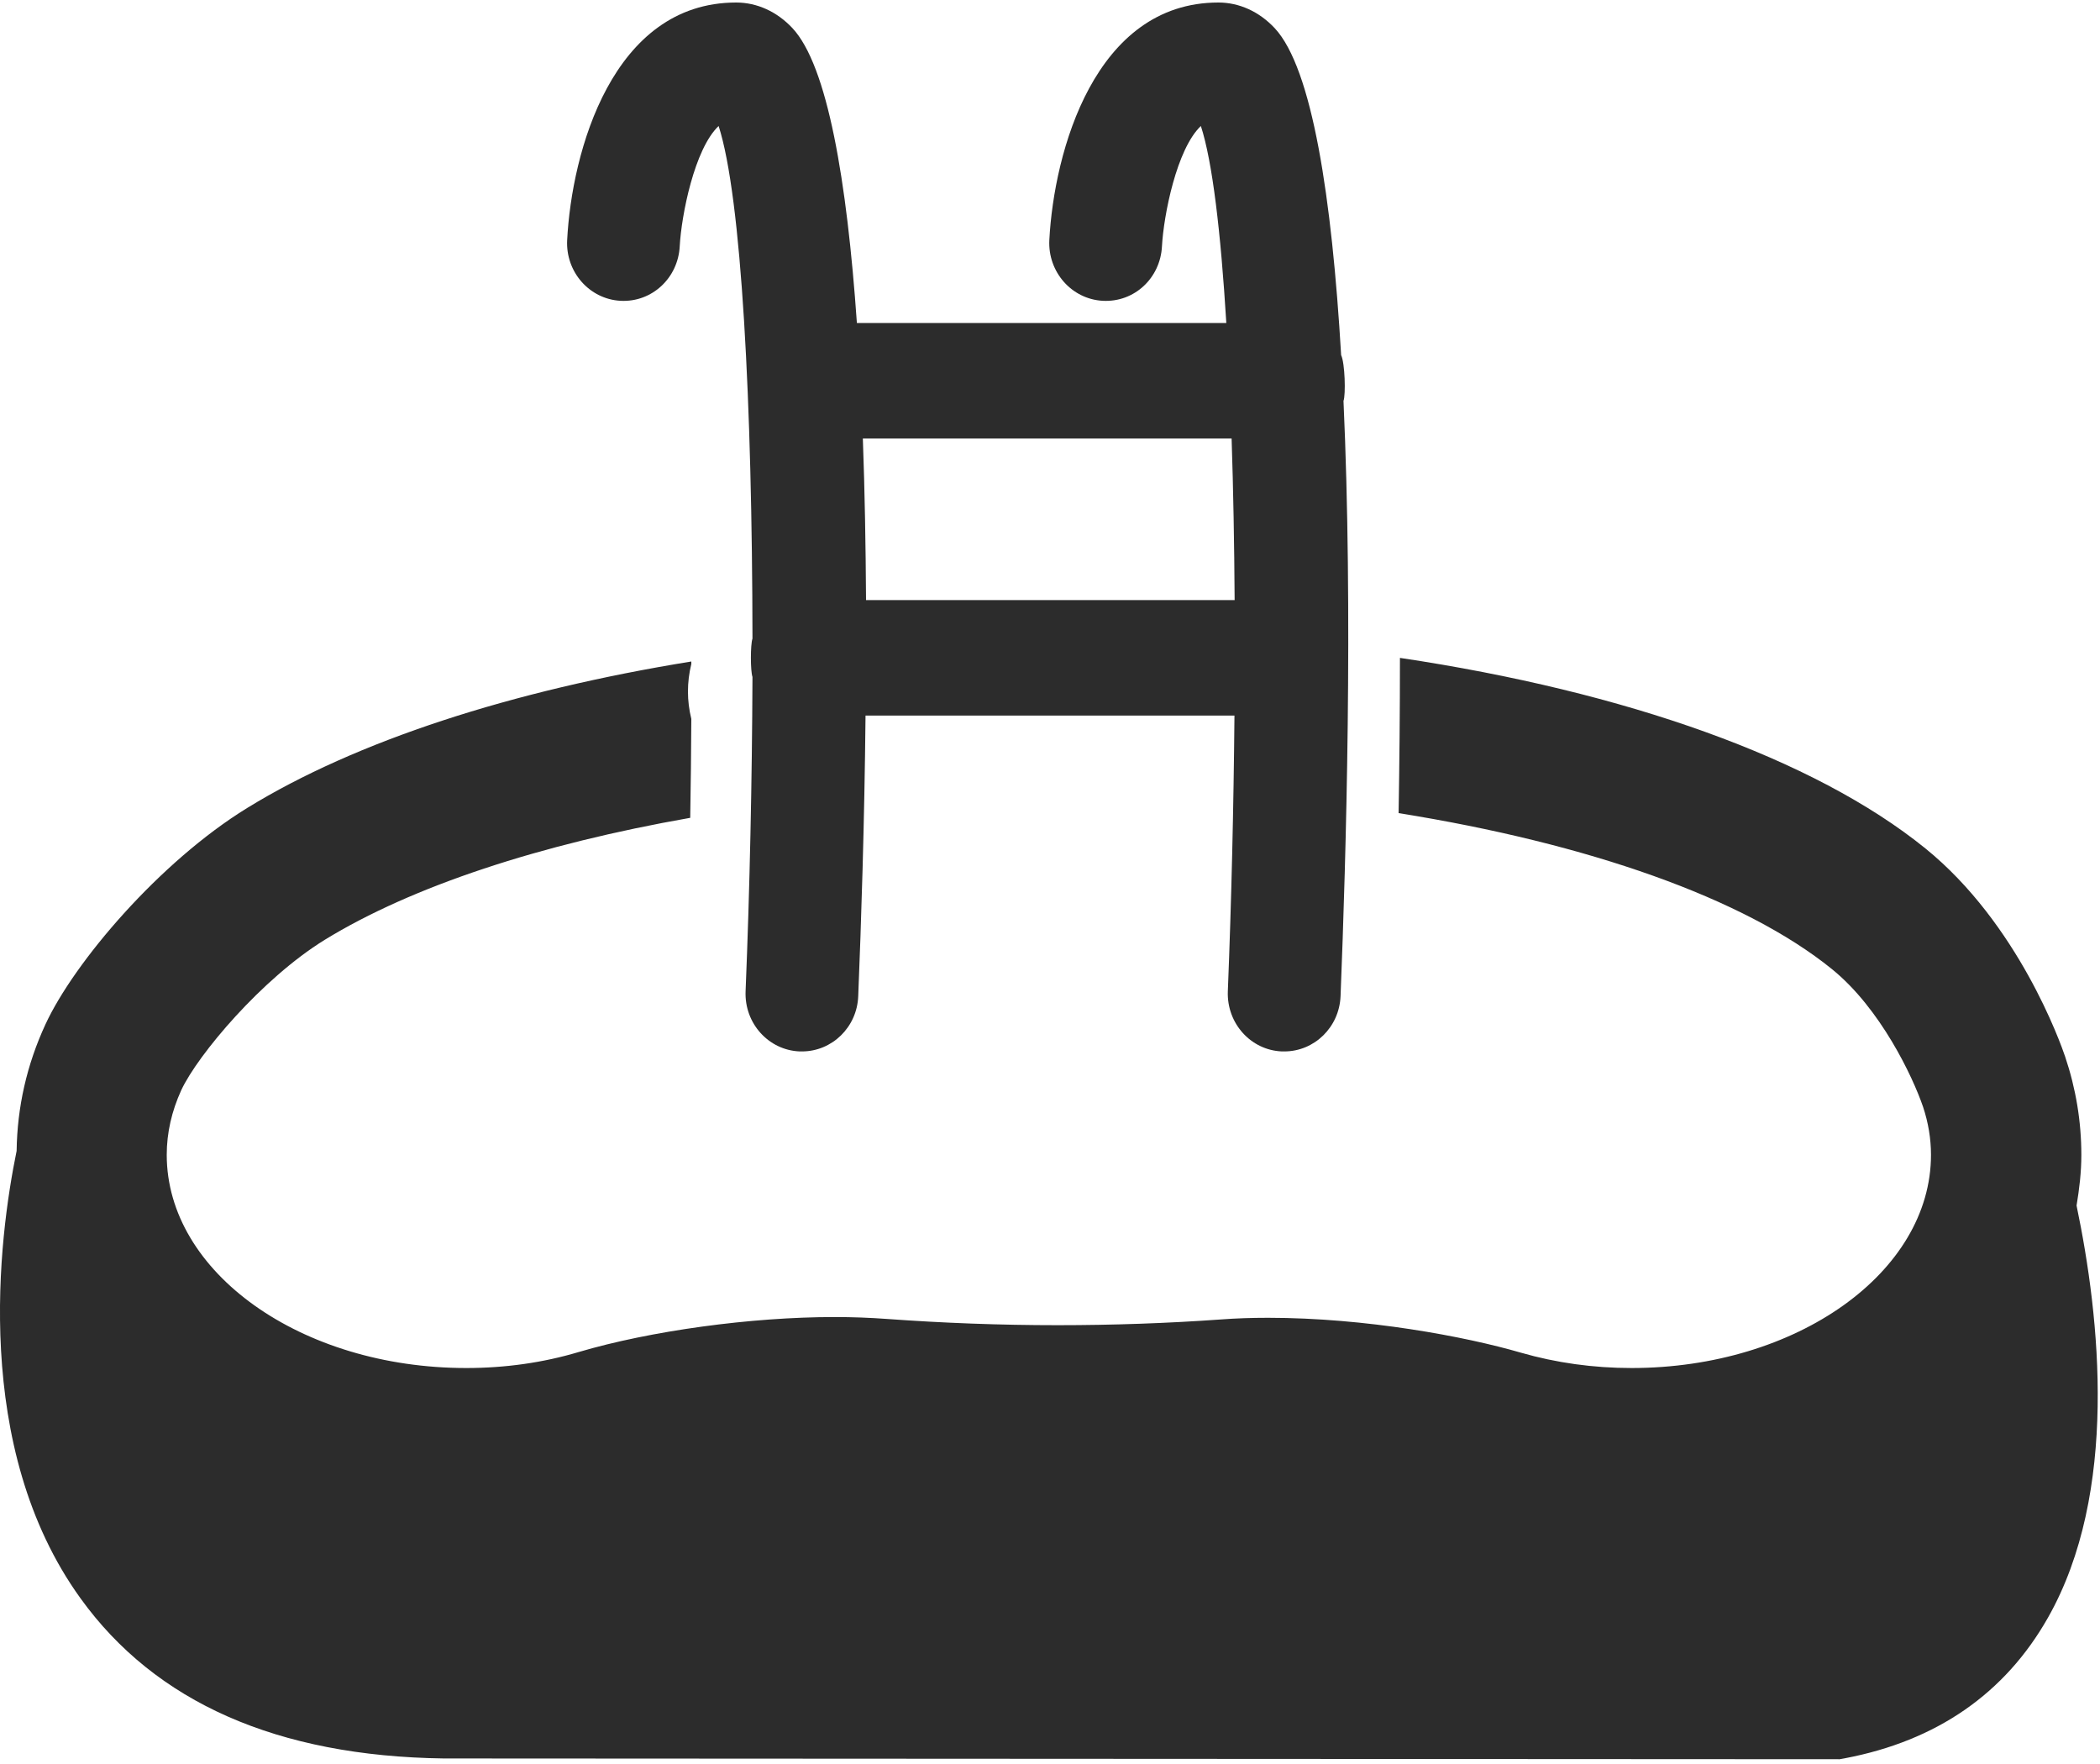 <svg xmlns="http://www.w3.org/2000/svg" width="25" height="21" viewBox="0 0 25 21">
    <g fill="none" fill-rule="evenodd">
        <g fill="#2C2C2C" fill-rule="nonzero">
            <g>
                <g>
                    <path d="M15.26 12.517h.029c.358 0 .655-.288.67-.658.067-1.673.149-4.587.035-7.086.028-.075.017-.453-.028-.545-.11-1.865-.342-3.413-.792-3.894-.184-.196-.421-.304-.669-.304-1.473 0-1.958 1.778-2.013 2.828-.019.379.265.703.636.723.378.02.686-.272.705-.65.02-.369.175-1.158.463-1.431.138.423.237 1.264.303 2.345h-4.398c-.118-1.69-.349-3.064-.768-3.511C9.249.138 9.012.03 8.764.03 7.29.03 6.806 1.808 6.752 2.858c-.02.379.265.703.635.723.375.02.686-.272.705-.65.02-.369.175-1.158.463-1.431.273.841.4 3.308.403 6.102-.025.072-.025.385 0 .457-.005 1.234-.032 2.518-.082 3.743-.015.38.273.7.644.715h.027c.358 0 .656-.288.67-.658.035-.86.074-2.049.087-3.34h4.392c-.01 1.091-.036 2.21-.079 3.283-.014.38.273.7.644.715zm-4.95-5.373c-.004-.644-.015-1.294-.038-1.924h4.39c.02.607.032 1.251.036 1.924h-4.389z" transform="translate(-647 -1285) translate(137 1241) translate(510 44)"/>
                    <path d="M24.585 12.579c-.054-.16-.557-1.582-1.664-2.479-1.324-1.072-3.57-1.867-6.255-2.268 0 .636-.006 1.26-.016 1.848 2.251.36 4.117 1.012 5.16 1.858.576.467.96 1.277 1.084 1.64.062.187.094.379.094.57 0 1.4-1.599 2.538-3.565 2.538-.455 0-.898-.062-1.318-.183-.66-.192-1.844-.415-3.009-.415-.192 0-.382.006-.565.02-.63.045-1.283.068-1.941.068-.686 0-1.368-.026-2.027-.074-.203-.015-.413-.023-.628-.023-.995 0-2.191.164-3.047.417-.425.127-.875.19-1.337.19-1.966 0-3.566-1.138-3.566-2.538 0-.262.059-.52.173-.77.196-.42.958-1.327 1.707-1.789 1.04-.639 2.57-1.14 4.352-1.453.007-.395.011-.789.013-1.178-.027-.11-.04-.218-.04-.325 0-.108.013-.219.04-.328v-.03c-2.138.346-3.99.946-5.286 1.743-1.046.643-2.062 1.839-2.403 2.577-.222.48-.336.986-.343 1.506-.212 1.033-.536 3.529.76 5.326.893 1.24 2.345 1.88 4.325 1.907l16.618.009.061-.011c1.092-.207 1.906-.77 2.418-1.673.845-1.49.62-3.573.341-4.907.033-.198.057-.398.057-.602 0-.398-.065-.791-.193-1.171z" transform="translate(-647 -1285) translate(137 1241) translate(510 44)"/>
                </g>
            </g>
        </g>
    </g>
</svg>

